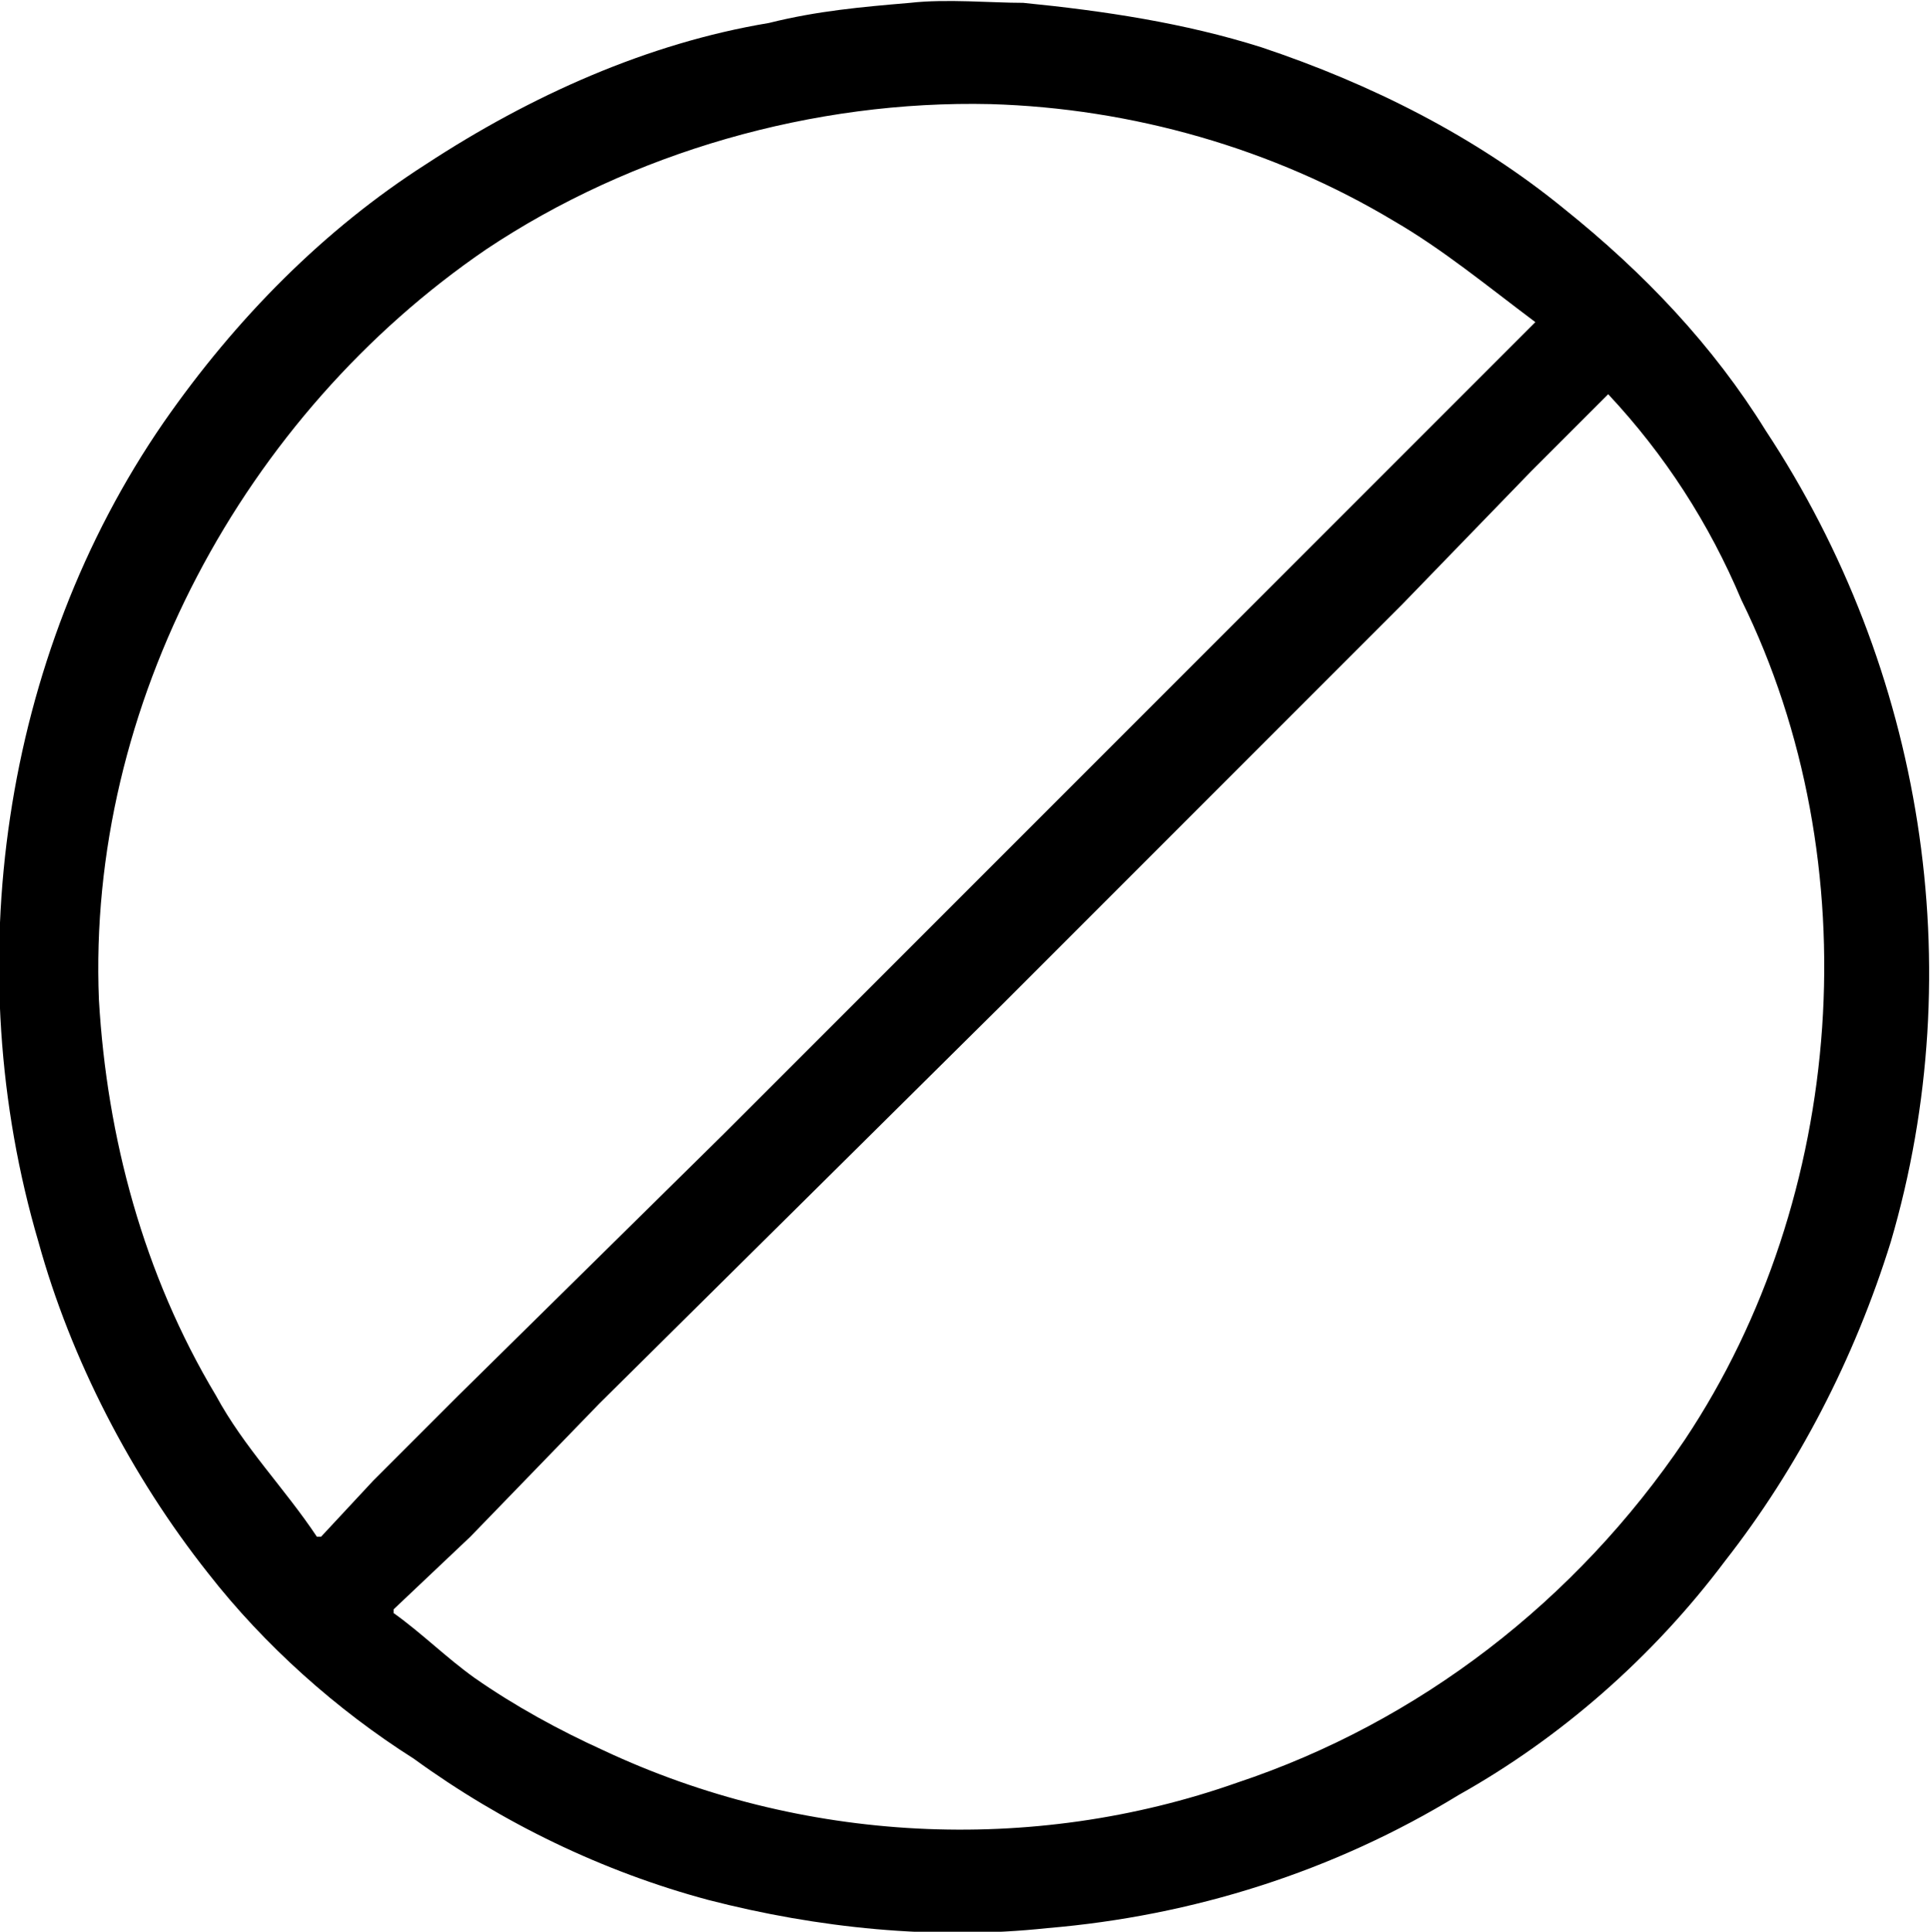 <?xml version="1.0" encoding="UTF-8"?>
<svg fill="#000000" version="1.1" viewBox="0 0 7.473 7.478" xmlns="http://www.w3.org/2000/svg" xmlns:xlink="http://www.w3.org/1999/xlink">
<defs>
<g id="a">
<path d="m3.672-6.234c-0.188 0.016-0.359 0.031-0.547 0.078-0.469 0.078-0.922 0.281-1.328 0.547-0.391 0.25-0.734 0.594-1.016 1-0.625 0.906-0.797 2.109-0.484 3.172 0.125 0.453 0.359 0.906 0.656 1.281 0.219 0.281 0.5 0.531 0.797 0.719 0.344 0.25 0.734 0.438 1.141 0.547 0.422 0.109 0.875 0.156 1.312 0.109 0.562-0.047 1.109-0.219 1.594-0.516 0.391-0.219 0.75-0.531 1.031-0.906 0.281-0.359 0.5-0.781 0.641-1.234 0.312-1.062 0.125-2.219-0.484-3.141-0.203-0.328-0.469-0.609-0.781-0.859-0.344-0.281-0.75-0.484-1.172-0.625-0.297-0.094-0.609-0.141-0.922-0.172-0.125 0-0.297-0.016-0.438 0zm-2.281 5.938h-0.016c-0.125-0.188-0.281-0.344-0.391-0.547-0.281-0.469-0.422-1-0.453-1.531-0.047-1.141 0.562-2.266 1.5-2.906 0.562-0.375 1.266-0.578 1.953-0.562 0.547 0.016 1.094 0.172 1.562 0.453 0.188 0.109 0.359 0.25 0.547 0.391l-3.141 3.141-1.031 1.016-0.328 0.328zm0.281 0.297v-0.016l0.297-0.281 0.5-0.516 1.562-1.547 1.547-1.547 0.5-0.516 0.297-0.297c0.219 0.234 0.391 0.5 0.516 0.797 0.5 1.016 0.406 2.312-0.219 3.25-0.422 0.625-1.031 1.094-1.734 1.328-0.797 0.281-1.688 0.234-2.453-0.125-0.172-0.078-0.344-0.172-0.5-0.281-0.109-0.078-0.203-0.172-0.312-0.25z"/>
</g>
</defs>
<g transform="translate(-148.86 -128.52)">
<use x="148.712" y="134.765" xlink:href="#a"/>
</g>
</svg>
